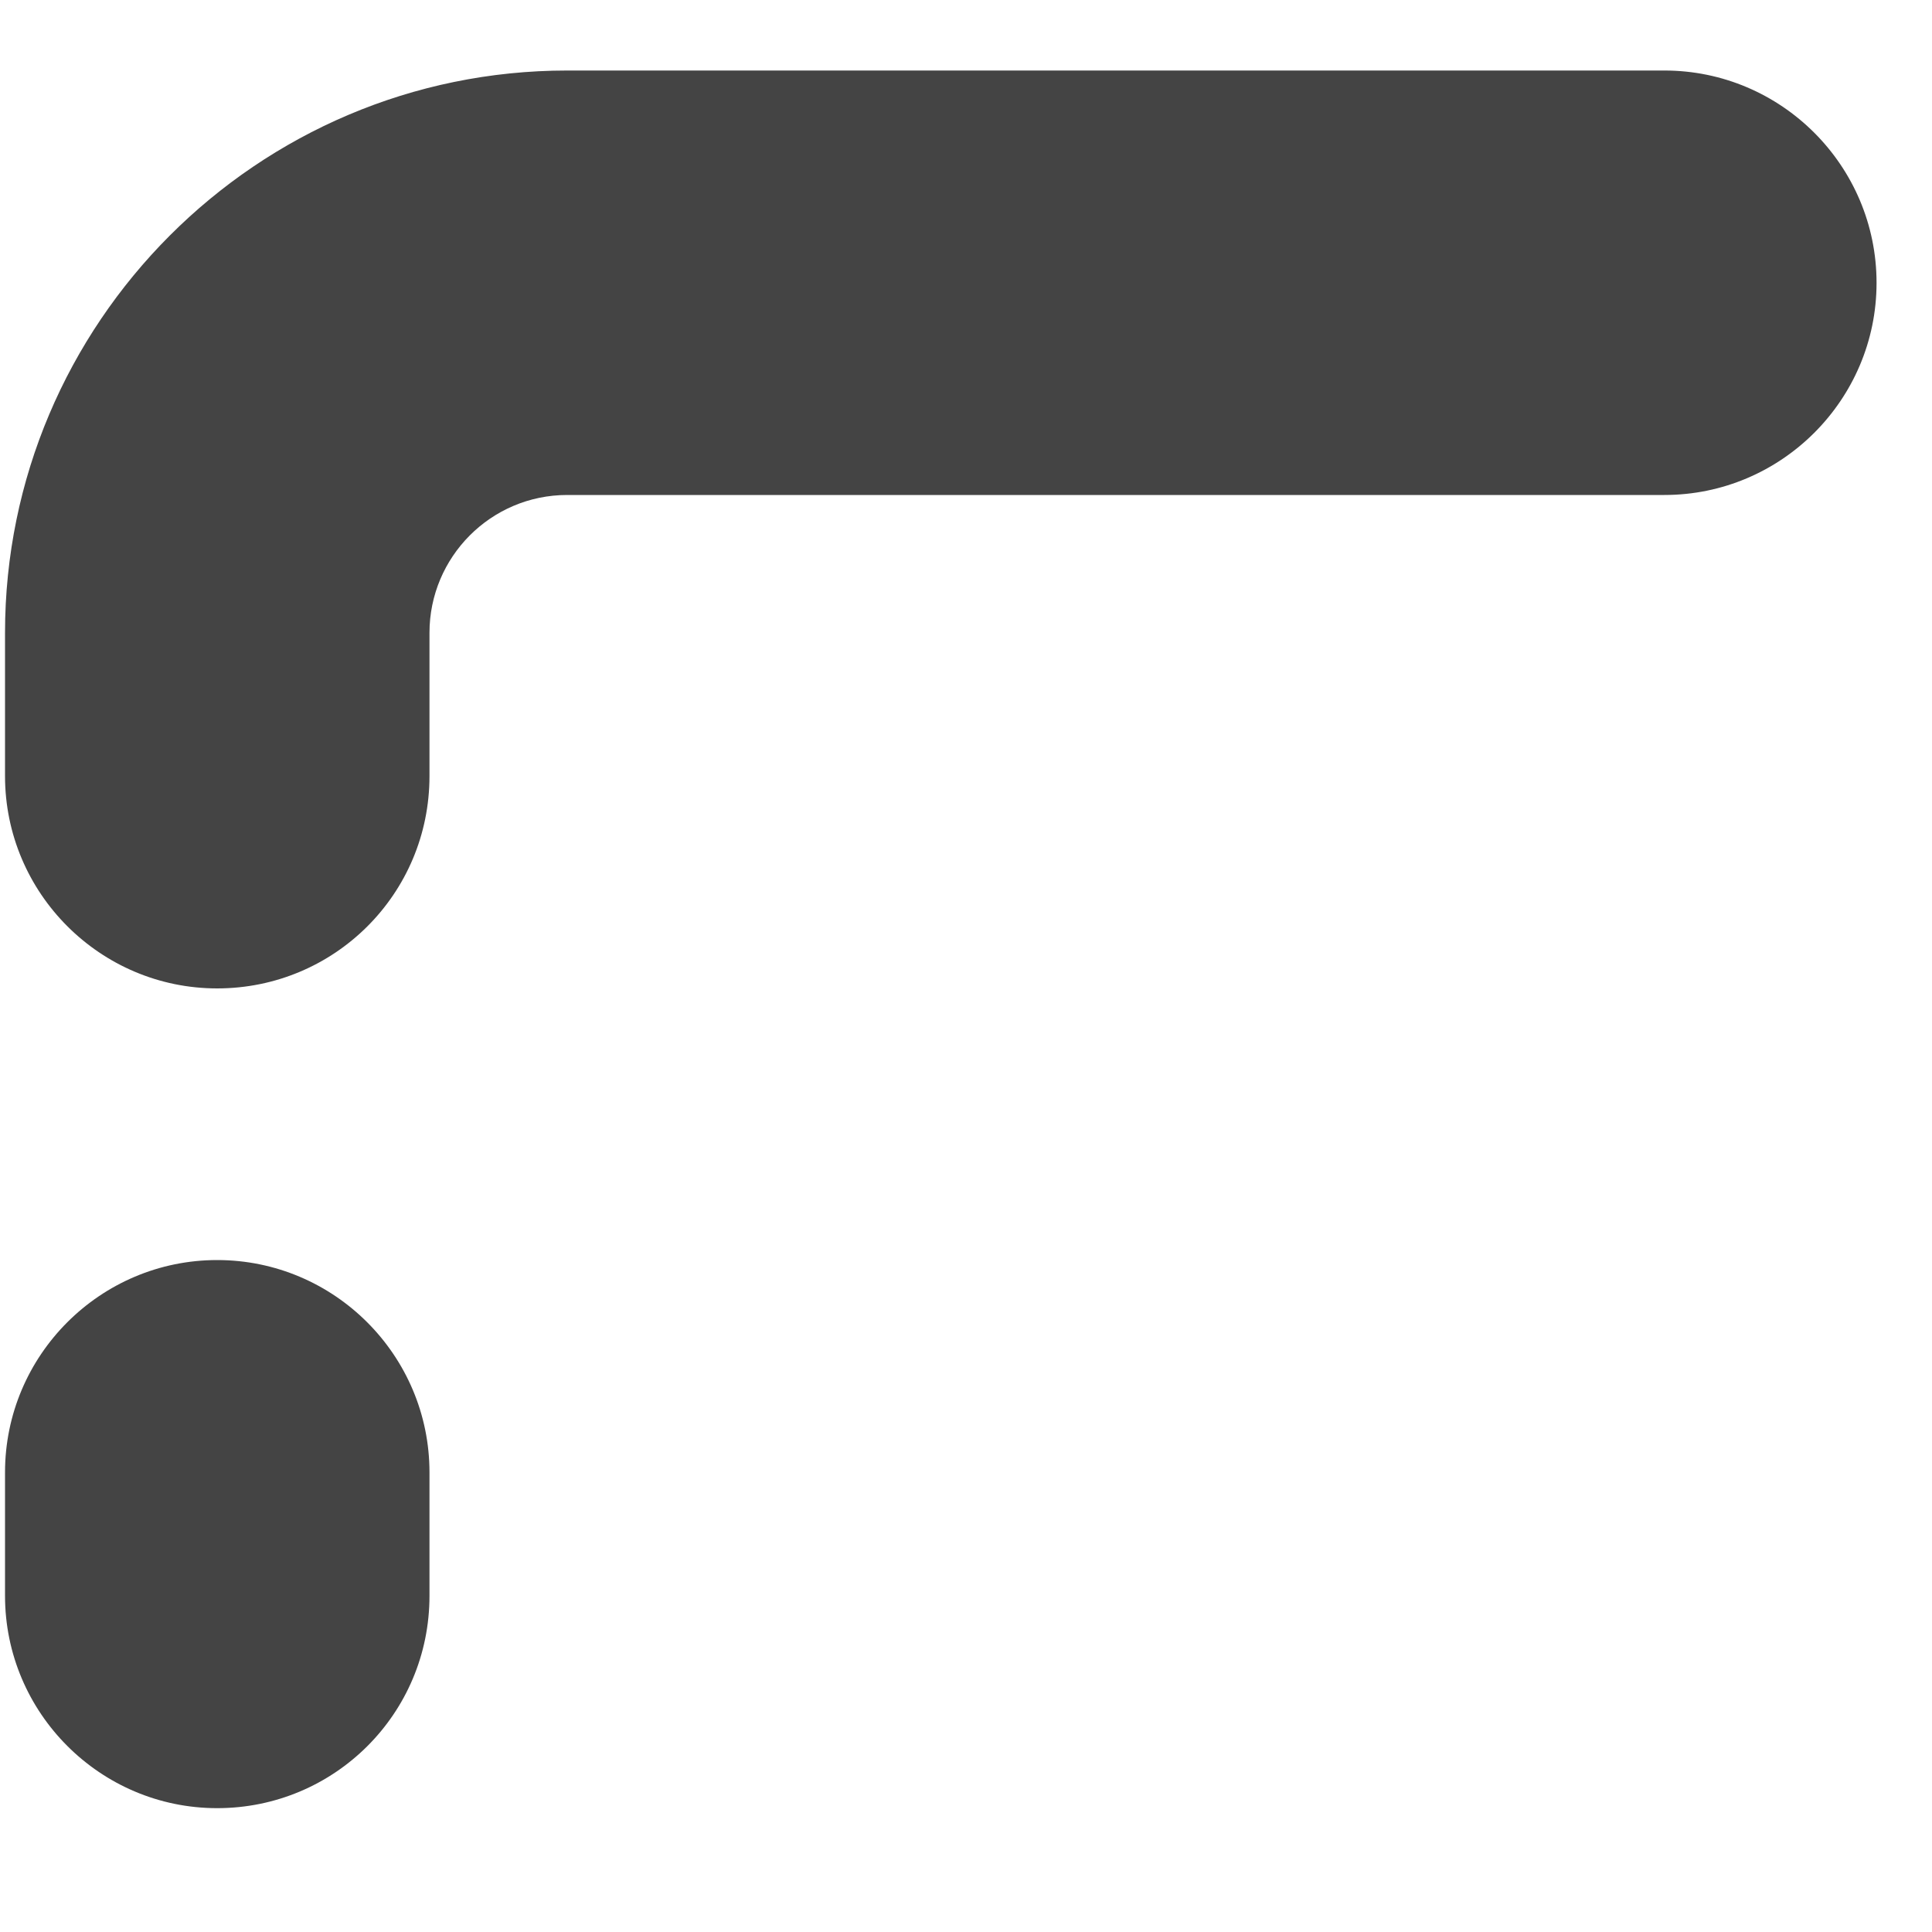 ﻿<?xml version="1.0" encoding="utf-8"?>
<svg version="1.1" xmlns:xlink="http://www.w3.org/1999/xlink" width="10px" height="10px" xmlns="http://www.w3.org/2000/svg">
  <g transform="matrix(1 0 0 1 -343 -407 )">
    <path d="M 2.223 4.017  C 2.223 4.628  1.73 5.116  1.124 5.116  C 0.519 5.116  0.026 4.623  0.026 4.017  L 0.026 3.275  C 0.026 1.674  1.329 0.365  2.936 0.365  L 8.615 0.365  C 9.22 0.365  9.713 0.858  9.713 1.464  C 9.713 2.069  9.22 2.562  8.615 2.562  L 2.936 2.562  C 2.54 2.562  2.223 2.884  2.223 3.275  L 2.223 4.017  Z M 2.223 8.26  C 2.223 8.871  1.73 9.359  1.124 9.359  C 0.519 9.359  0.026 8.866  0.026 8.26  L 0.026 7.621  C 0.026 7.015  0.519 6.522  1.124 6.522  C 1.73 6.522  2.223 7.015  2.223 7.621  L 2.223 8.26  Z " fill-rule="nonzero" fill="#444444" stroke="none" transform="matrix(1 0 0 1 343 407 )" />
  </g>
</svg>